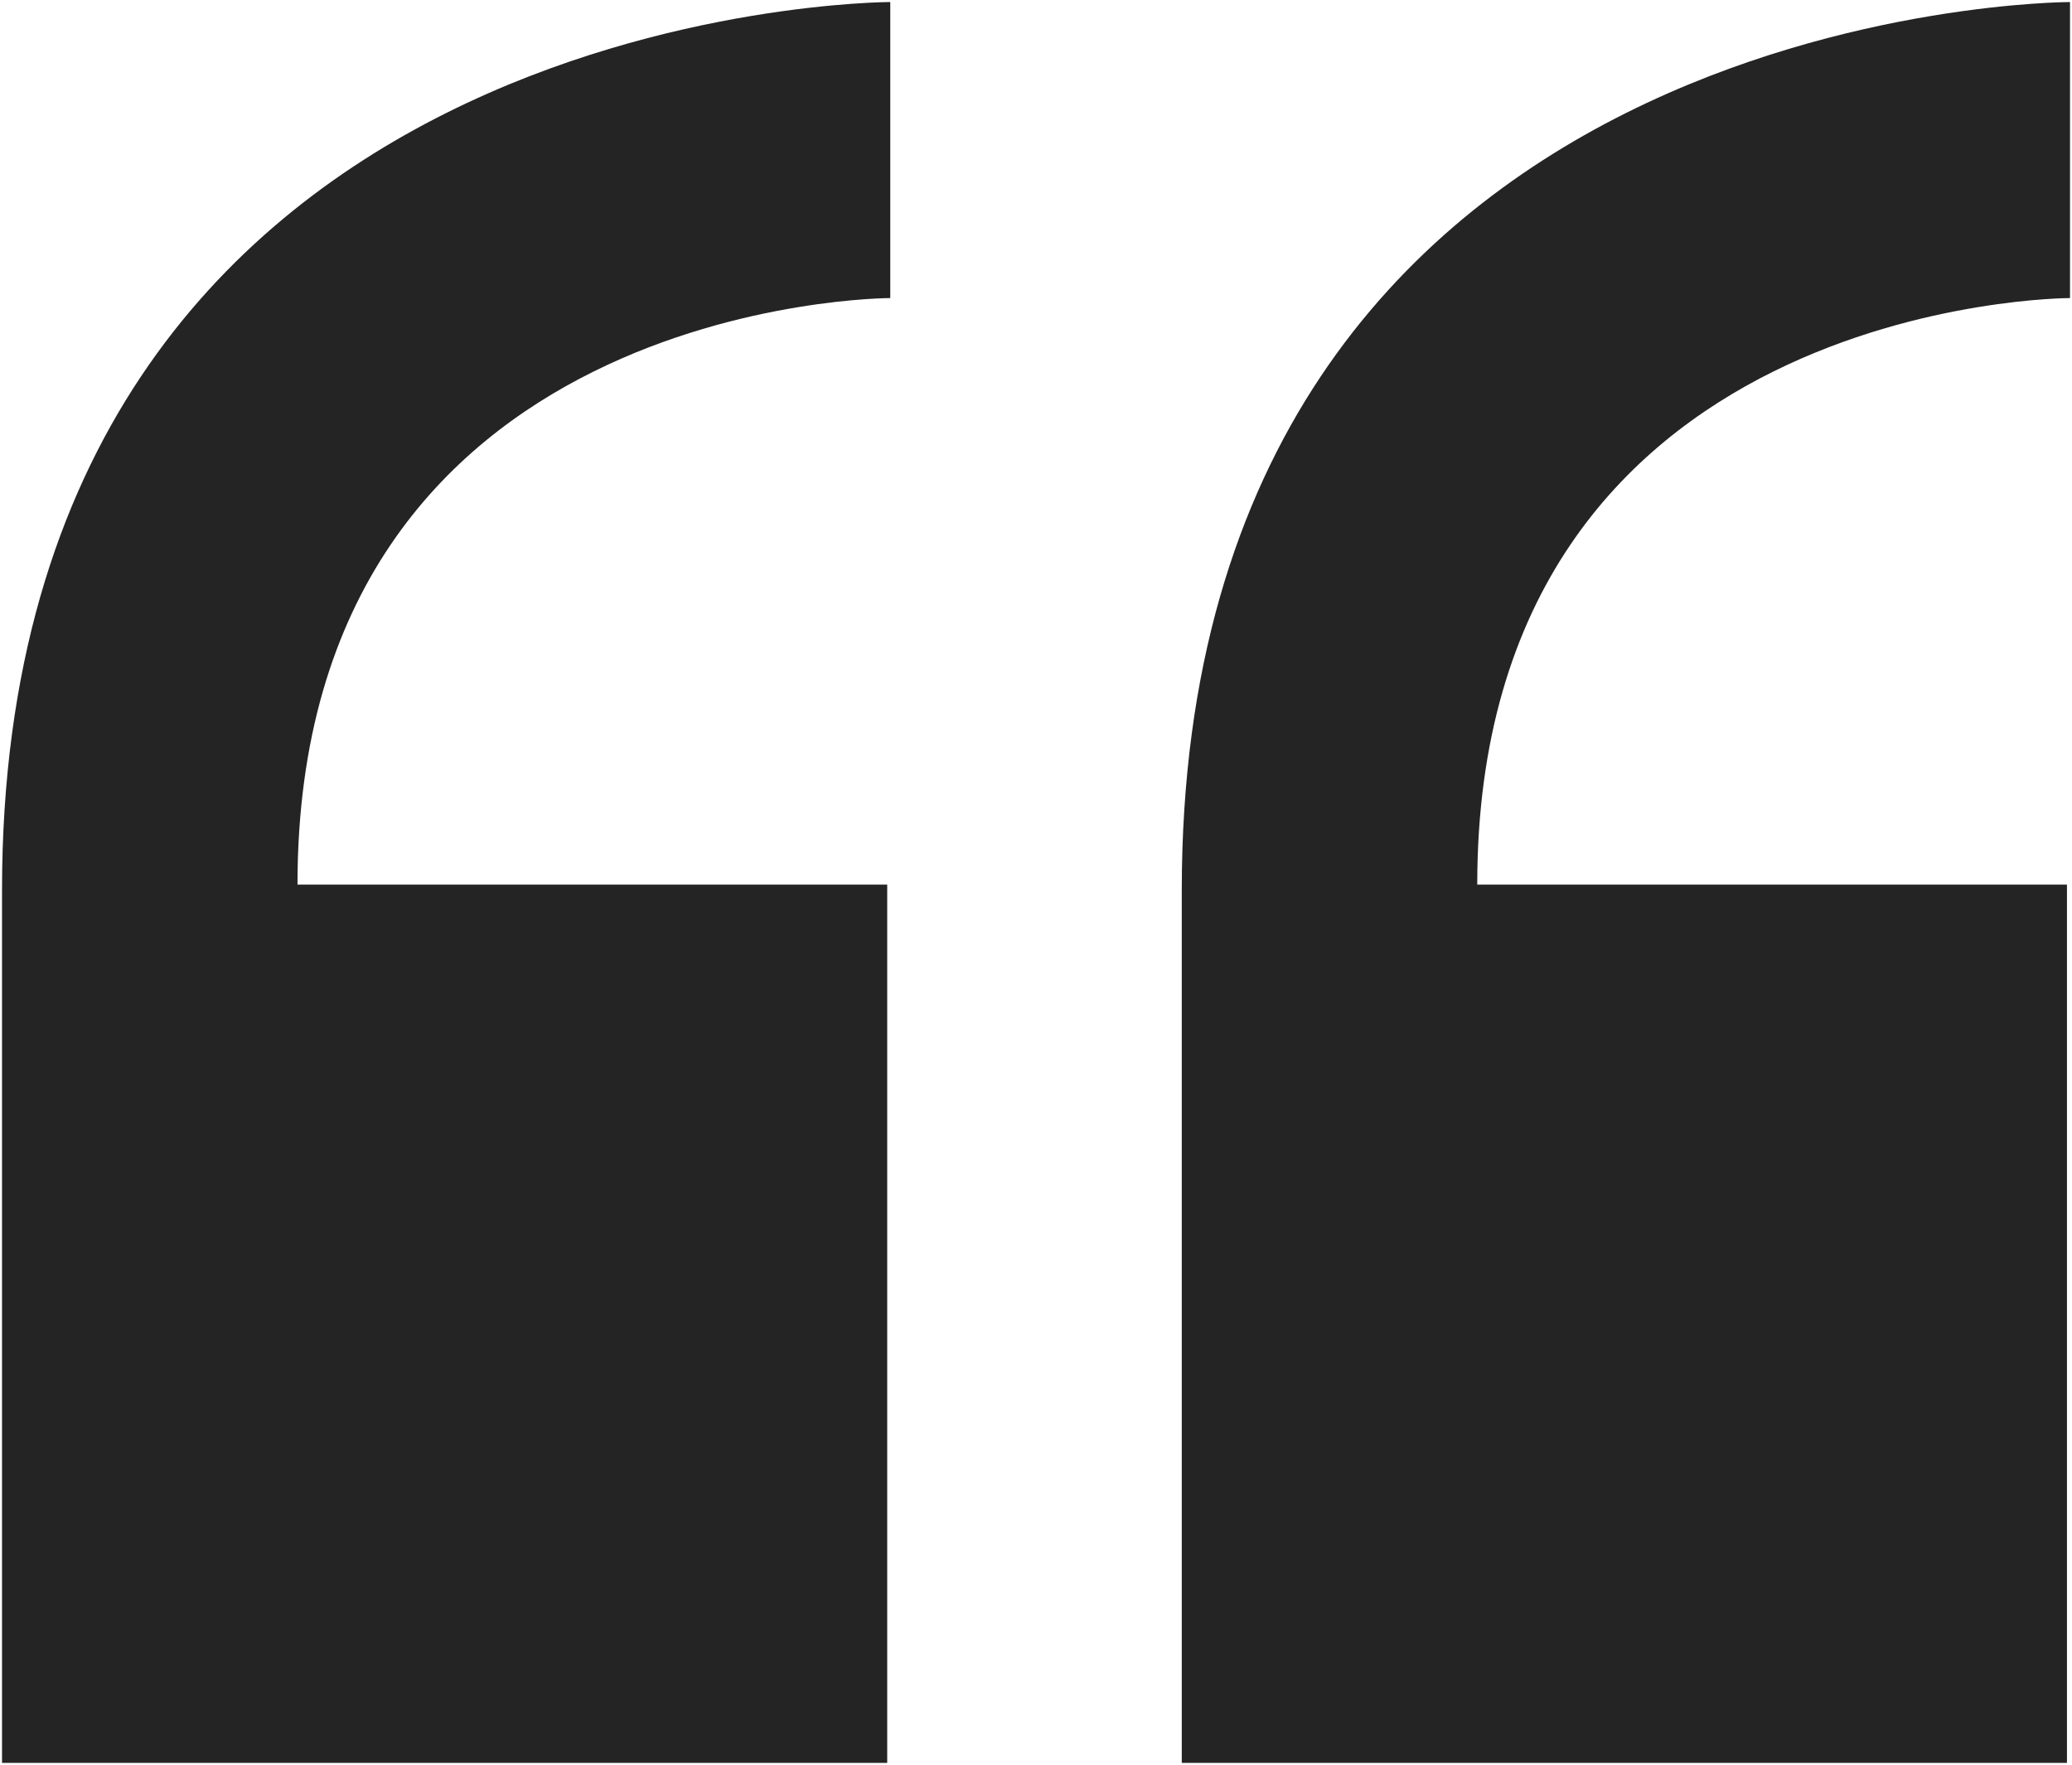 <?xml version="1.0" encoding="UTF-8"?>
<!-- Created with Inkscape (http://www.inkscape.org/) -->
<svg width="136.07mm" height="115.93mm" version="1.1" viewBox="0 0 136.07 115.93" xmlns="http://www.w3.org/2000/svg" xmlns:cc="http://creativecommons.org/ns#" xmlns:dc="http://purl.org/dc/elements/1.1/" xmlns:rdf="http://www.w3.org/1999/02/22-rdf-syntax-ns#">
 <g transform="translate(-18.309 -65.078)" fill="#242424">
  <path d="m37.845 123.18h38.728v57.693h-58.131v-57.329c0-58.332 58.332-58.332 58.332-58.332v19.444s-38.928-9e-6 -38.928 38.524z"/>
  <path d="m115.32 123.18h38.728v57.693h-58.131v-57.329c0-58.332 58.332-58.332 58.332-58.332v19.444s-38.928-1e-5 -38.928 38.524z"/>
 </g>
</svg>
